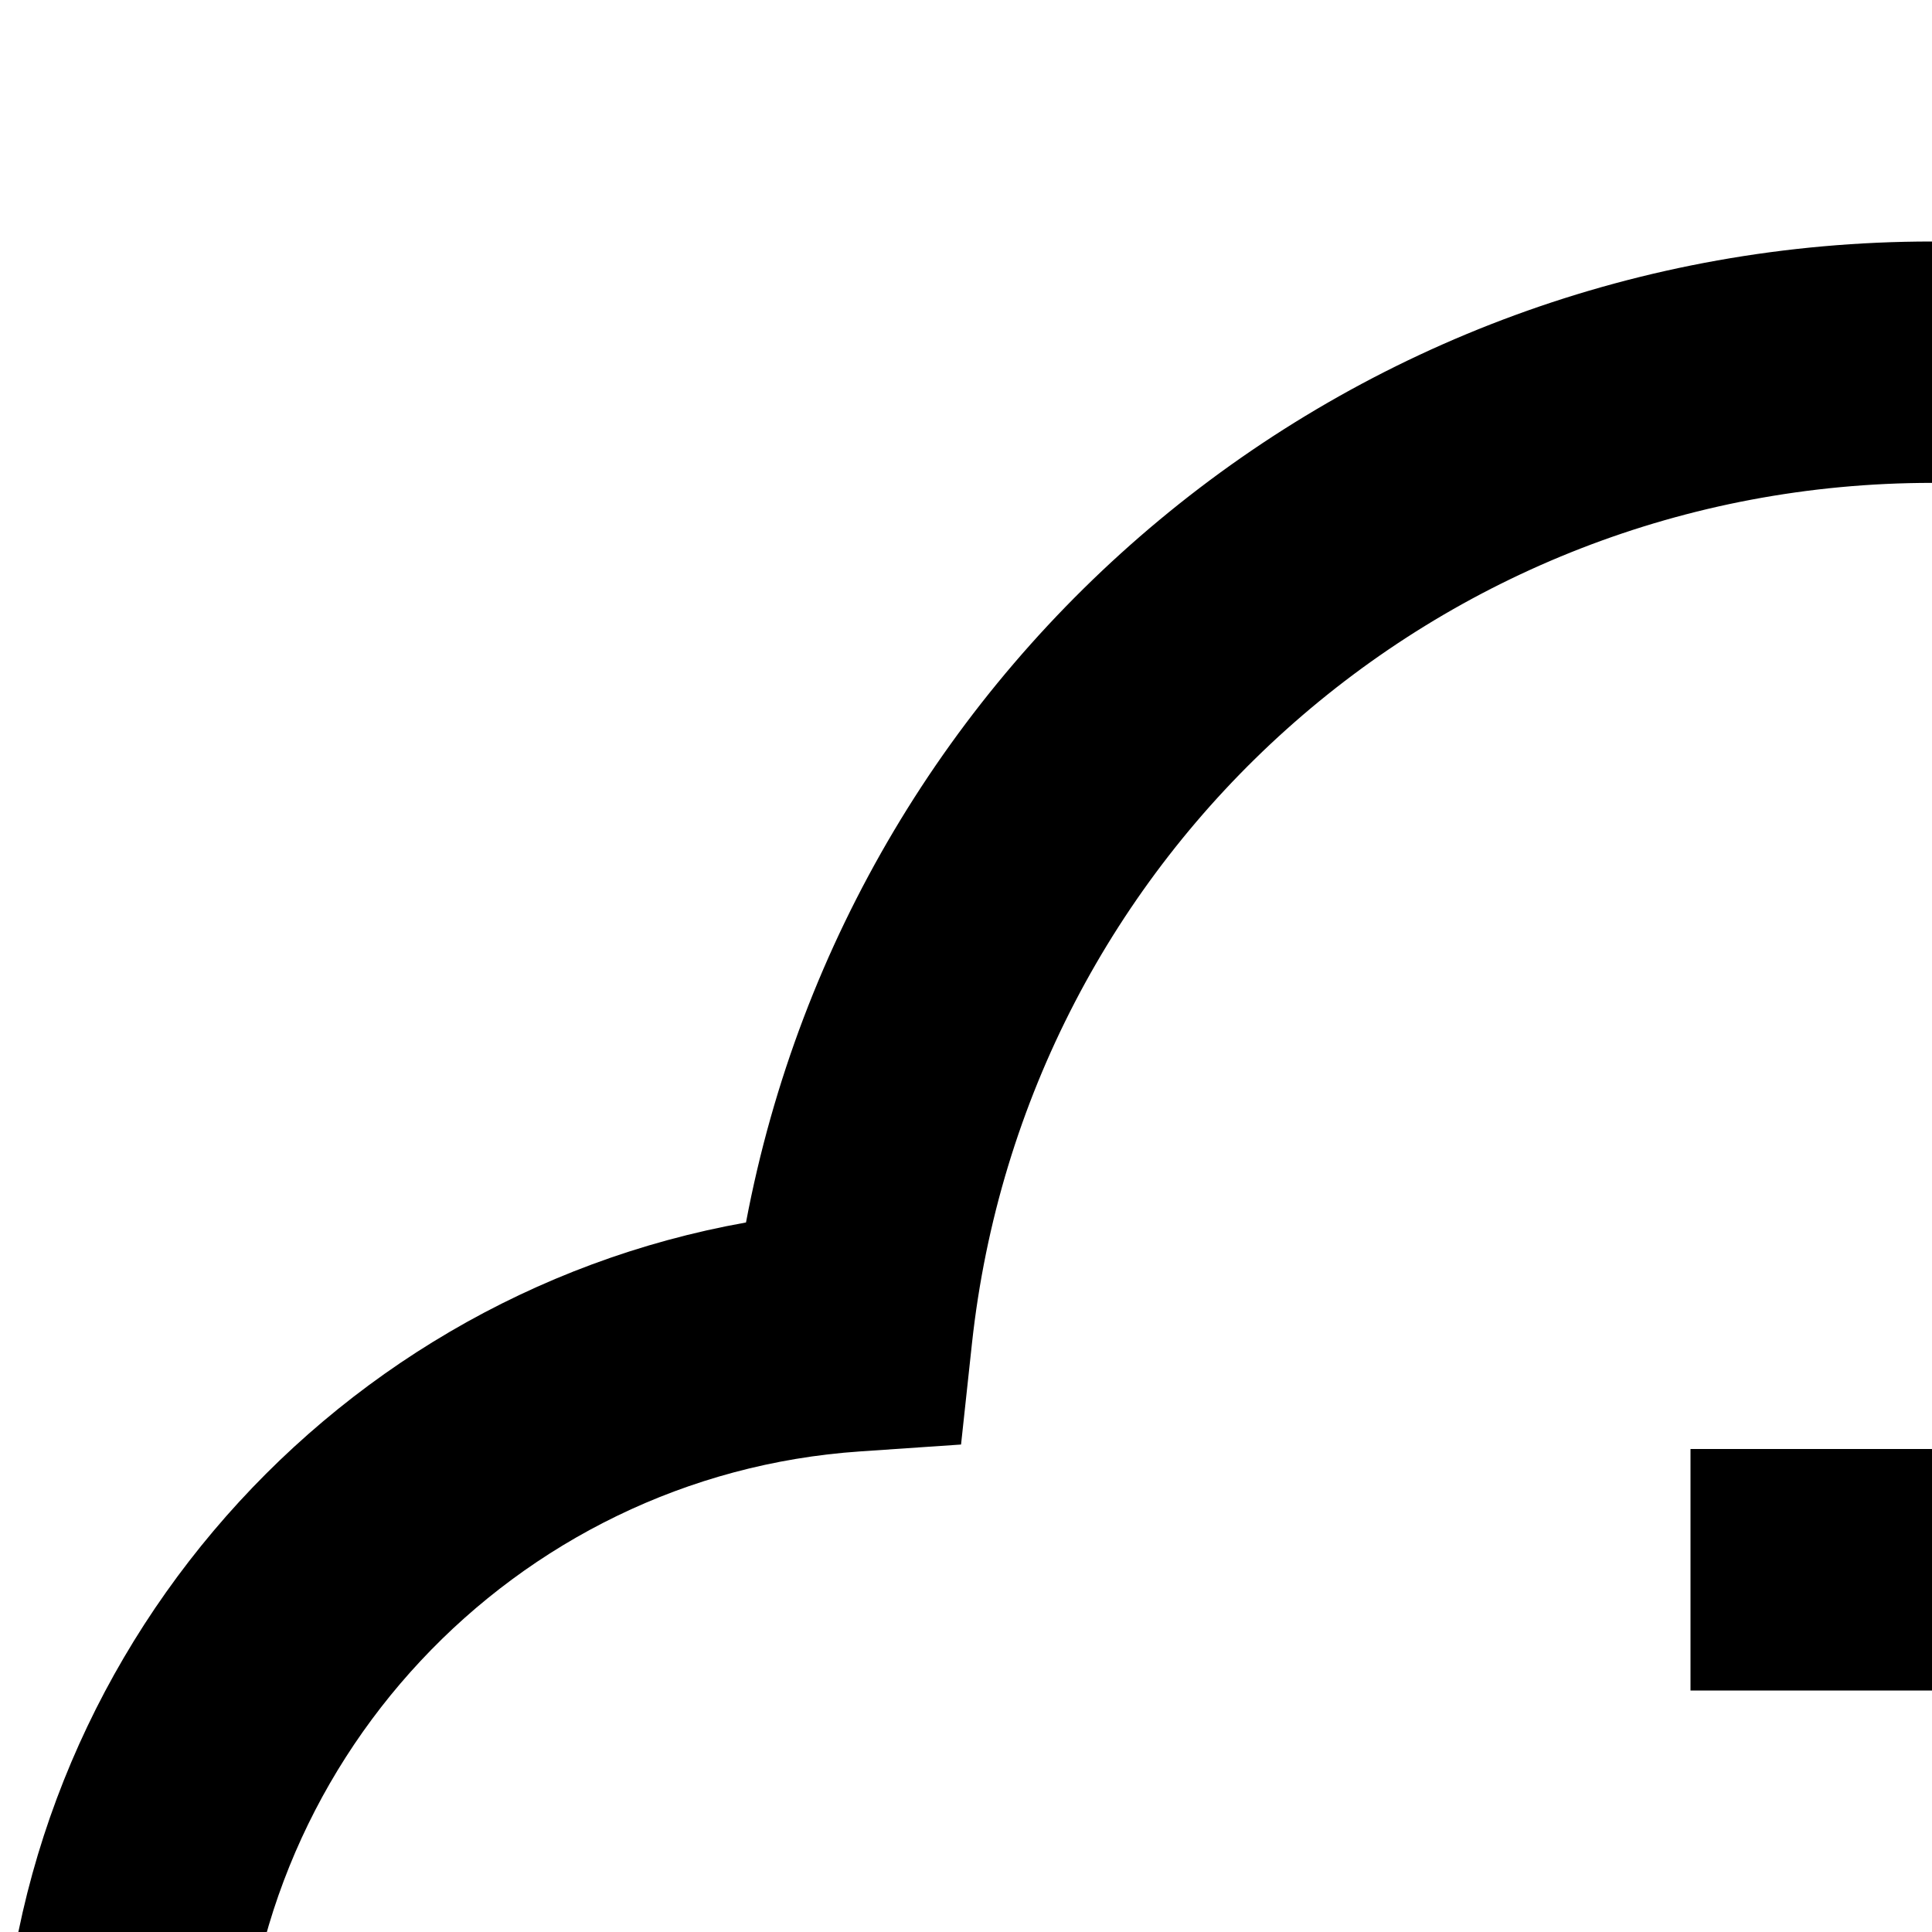 <?xml version="1.0" encoding="UTF-8"?>
<svg id="icon"
  xmlns="http://www.w3.org/2000/svg" width="16" height="16" viewBox="0 0 16 16">
  <defs>
    <style>
      .cls-1 {
        fill: none;
      }
    </style>
  </defs>
  <path d="M30,30h-2c0-1.654-1.346-3-3-3h-4c-1.654,0-3,1.346-3,3h-2c0-2.757,2.243-5,5-5h4c2.757,0,5,2.243,5,5Z"/>
  <path d="M15,16c-.552,0-1,.448-1,1v6h2v-6c0-.552-.448-1-1-1Z"/>
  <path d="M32,12H14v2h4v5c0,2.757,2.243,5,5,5s5-2.243,5-5v-5h4v-2Zm-9,10c-1.654,0-3-1.346-3-3v-1h6v1c0,1.654-1.346,3-3,3Zm3-6h-6v-2h6v2Z"/>
  <path d="M25.798,10c-.929-4.559-4.969-8-9.798-8-4.848,0-8.938,3.44-9.822,8.124-3.523,.629-6.178,3.725-6.178,7.376,0,4.136,3.365,7.5,7.5,7.5h4.5v-2H7.5c-3.033,0-5.5-2.467-5.5-5.5,0-2.878,2.25-5.285,5.123-5.48l.836-.057,.09-.834c.44-4.064,3.857-7.13,7.951-7.13,3.72,0,6.845,2.555,7.737,6h2.062Z"/>
  <rect id="_Transparent_Rectangle_" data-name="&amp;lt;Transparent Rectangle&amp;gt;" class="cls-1" width="32" height="32"/>
</svg>
